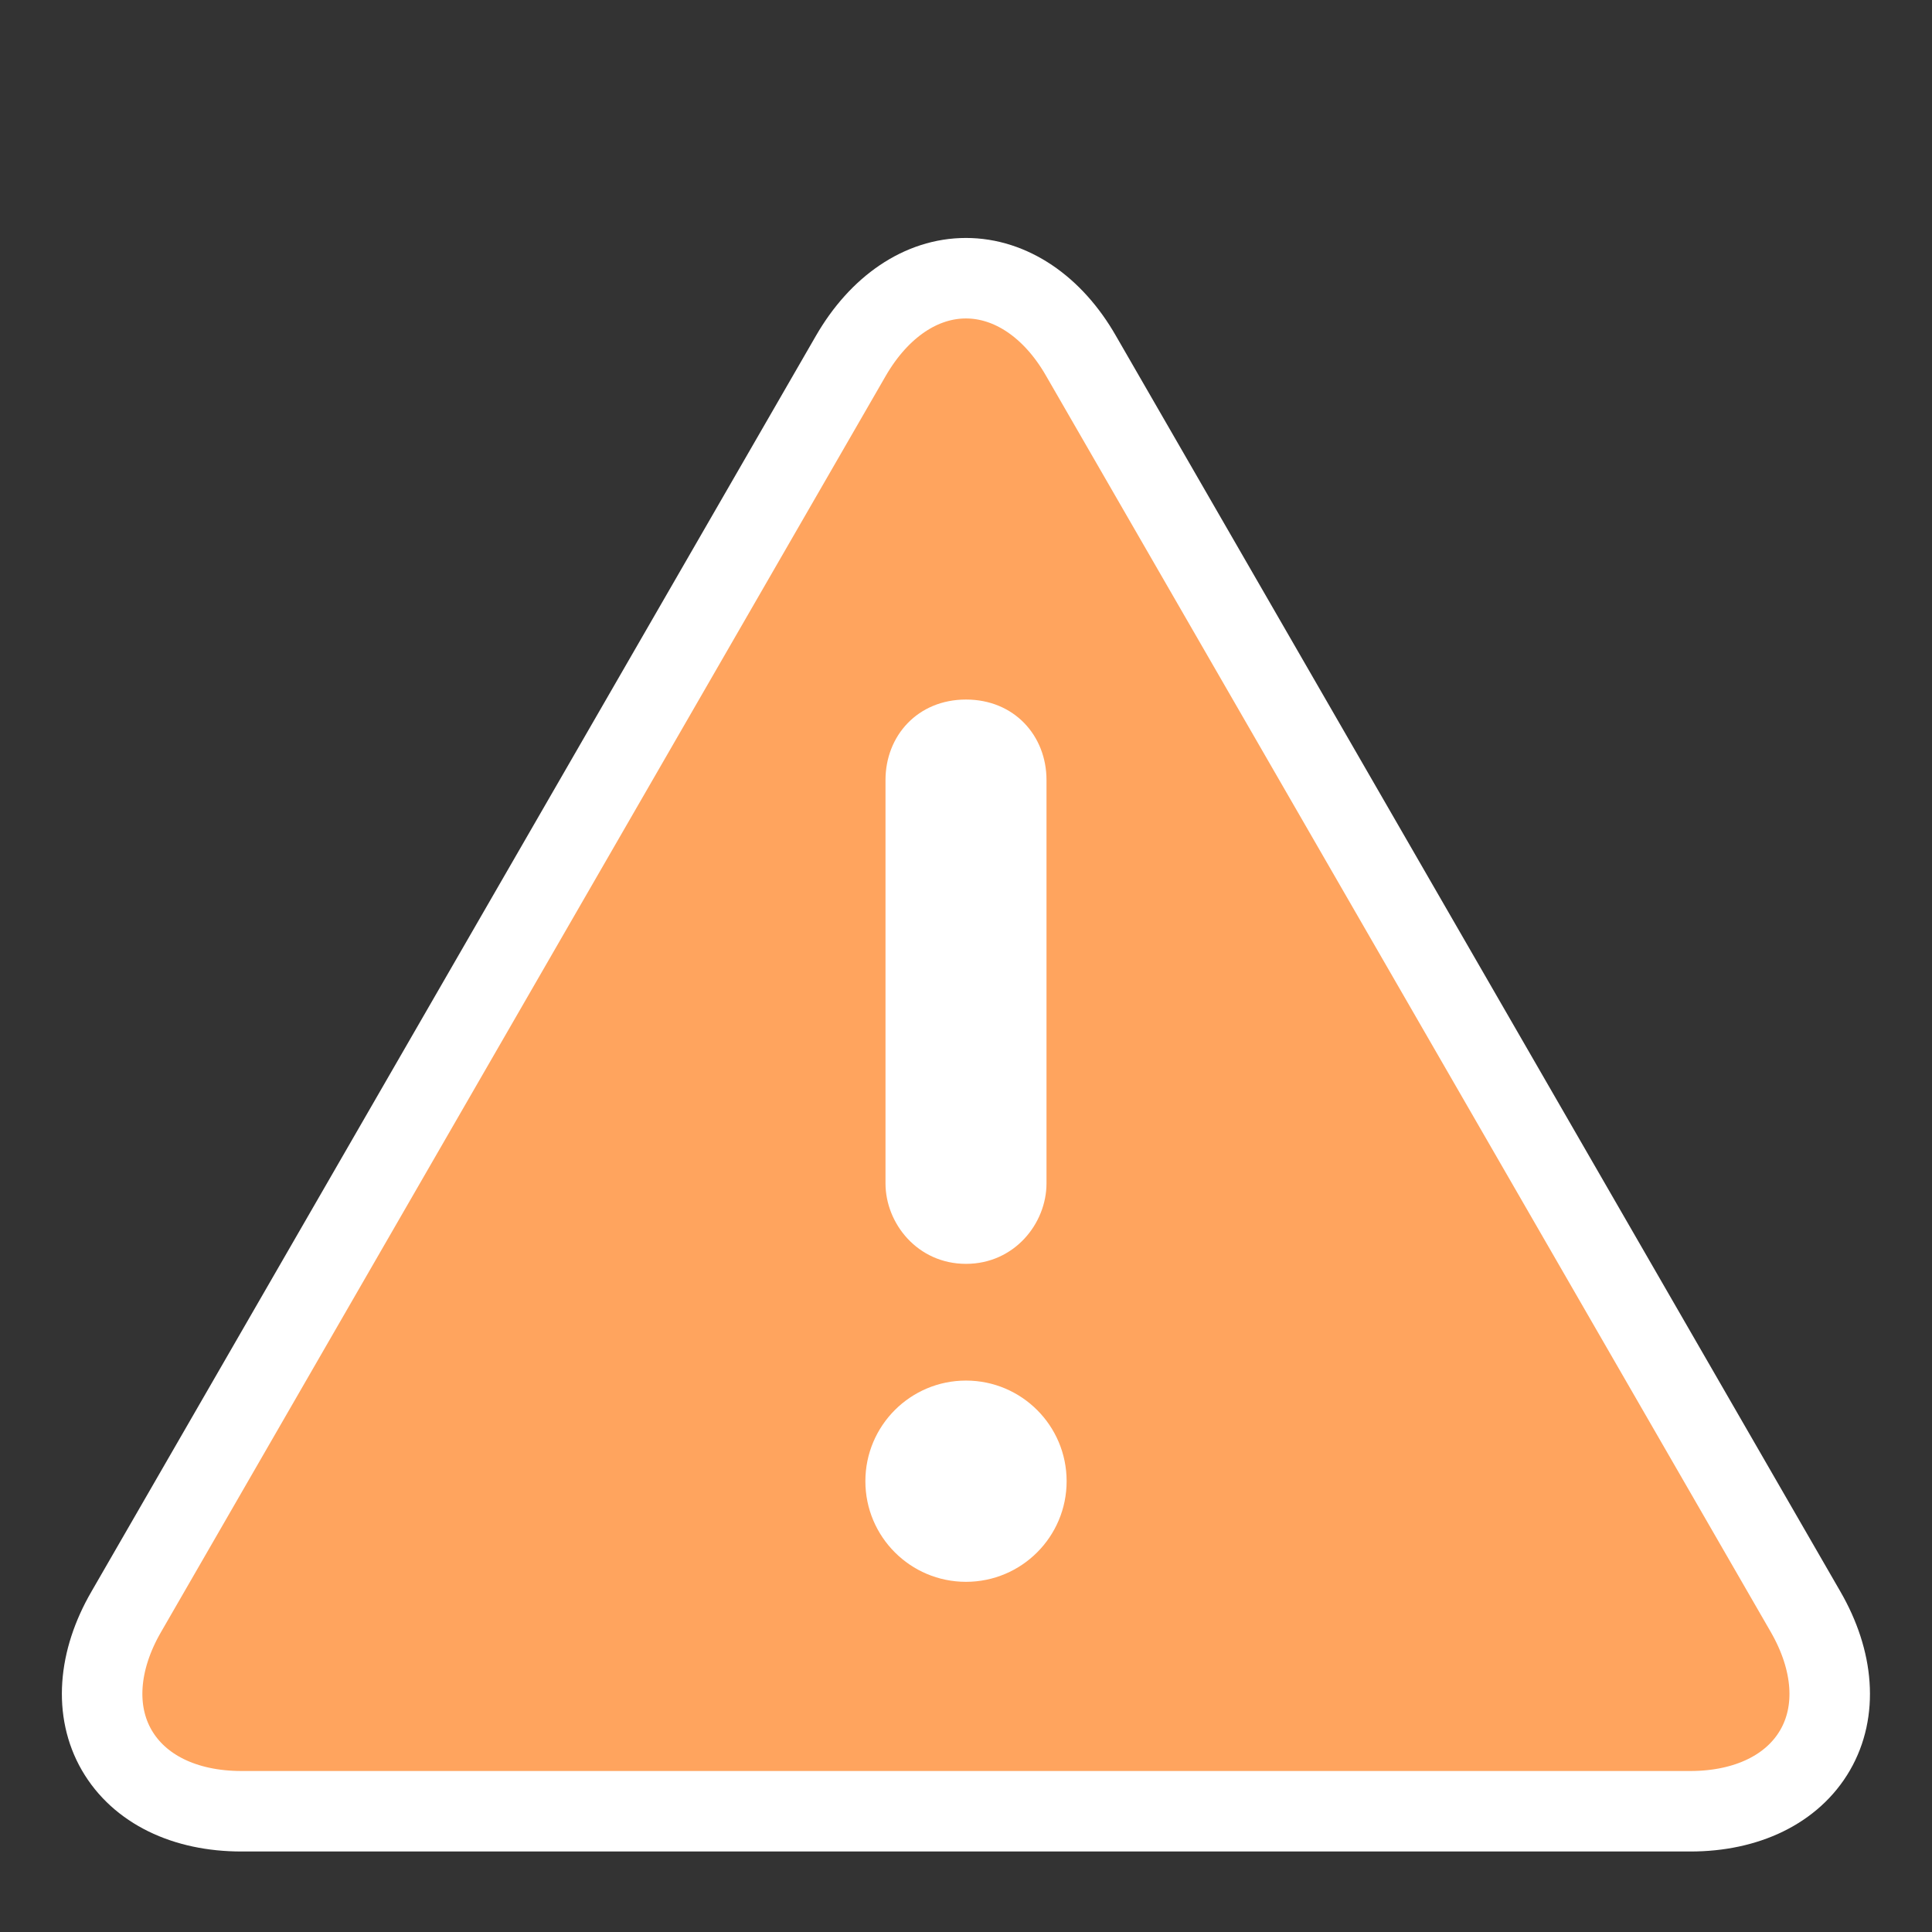 <?xml version="1.0" encoding="utf-8"?>
<!DOCTYPE svg PUBLIC "-//W3C//DTD SVG 1.1//EN" "http://www.w3.org/Graphics/SVG/1.1/DTD/svg11.dtd">
<svg version="1.1" id="Ebene_4" xmlns="http://www.w3.org/2000/svg" x="0px" y="0px"
     width="24px" height="24px" viewBox="0 0 24 24" xml:space="preserve">
    <rect x="0" y="0" width="24" height="24" fill="#333333" stroke="none"/>
    <path stroke="white" fill="#FFA45E" d="M3 22.5c-0.708 0-1.27-0.276-1.55-0.759-0.278-0.481-0.235-1.11 0.119-1.72l9-15.6c0.354-0.613 0.876-0.965 1.43-0.965s1.08 0.352 1.43 0.965l9 15.6c0.354 0.613 0.397 1.24 0.119 1.72-0.279 0.482-0.844 0.759-1.55 0.759h-18"/>
    <ellipse fill="white" rx="1.25" ry="1.25" cx="12.00" cy="18.40"/>
    <path fill="white" d="M12 8.69c-0.6 0-1 0.45-1 1v5.01c0 0.5 0.4 1 1 1s1-0.5 1-1v-5.01c0-0.55-0.4-1-1-1z"/>
</svg>
